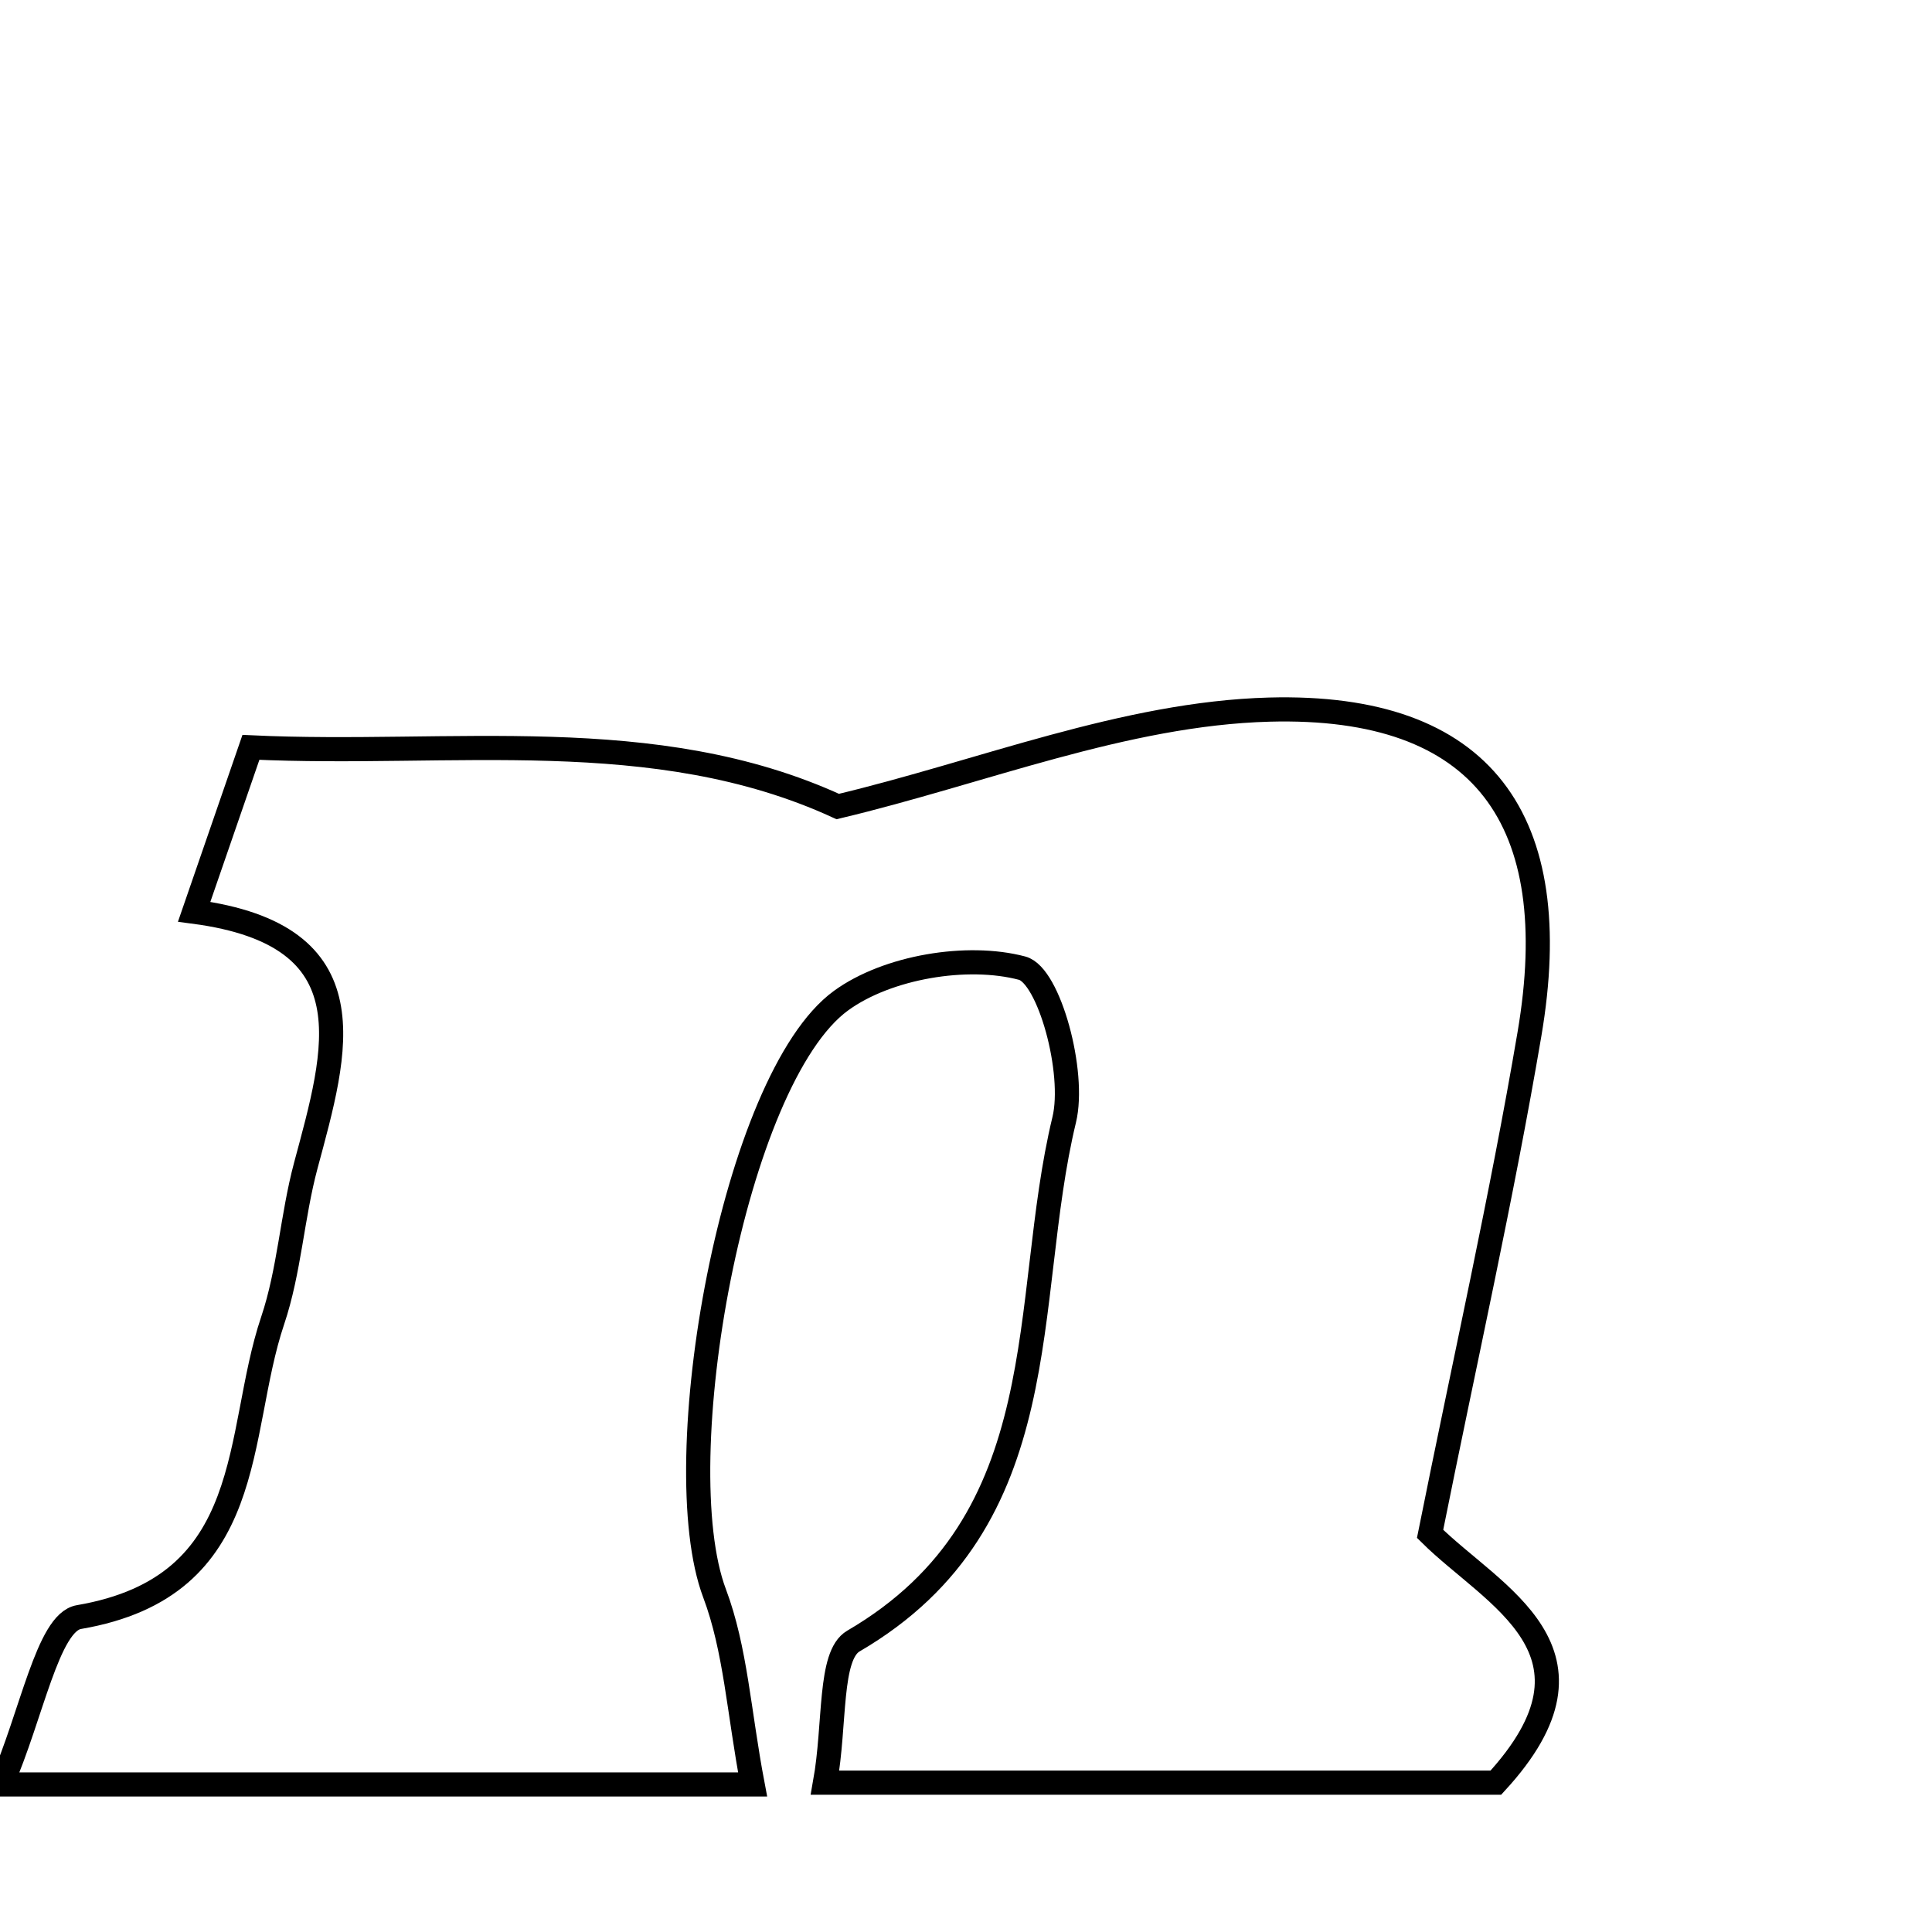 <svg xmlns="http://www.w3.org/2000/svg" viewBox="0.0 0.0 24.0 24.0" height="200px" width="200px"><path fill="none" stroke="black" stroke-width=".3" stroke-opacity="1.0"  filling="0" d="M15.767 8.815 C18.431 8.743 19.451 10.188 19 12.843 C18.655 14.875 18.199 16.889 17.765 19.054 C18.548 19.831 20.083 20.514 18.582 22.145 C16.005 22.145 13.305 22.145 10.249 22.145 C10.38 21.413 10.295 20.565 10.601 20.386 C13.173 18.886 12.673 16.175 13.22 13.91 C13.362 13.323 13.032 12.116 12.698 12.027 C12.016 11.846 11.024 12.011 10.448 12.43 C9.111 13.403 8.262 18.164 8.877 19.794 C9.138 20.488 9.178 21.266 9.349 22.167 C6.122 22.167 3.23 22.167 0.016 22.167 C0.394 21.308 0.594 20.154 0.98 20.088 C3.219 19.706 2.911 17.817 3.387 16.405 C3.595 15.787 3.629 15.112 3.799 14.478 C4.183 13.047 4.623 11.619 2.412 11.326 C2.697 10.5 2.878 9.975 3.117 9.284 C5.608 9.401 8.128 8.972 10.407 10.019 C12.193 9.594 13.971 8.864 15.767 8.815"></path></svg>